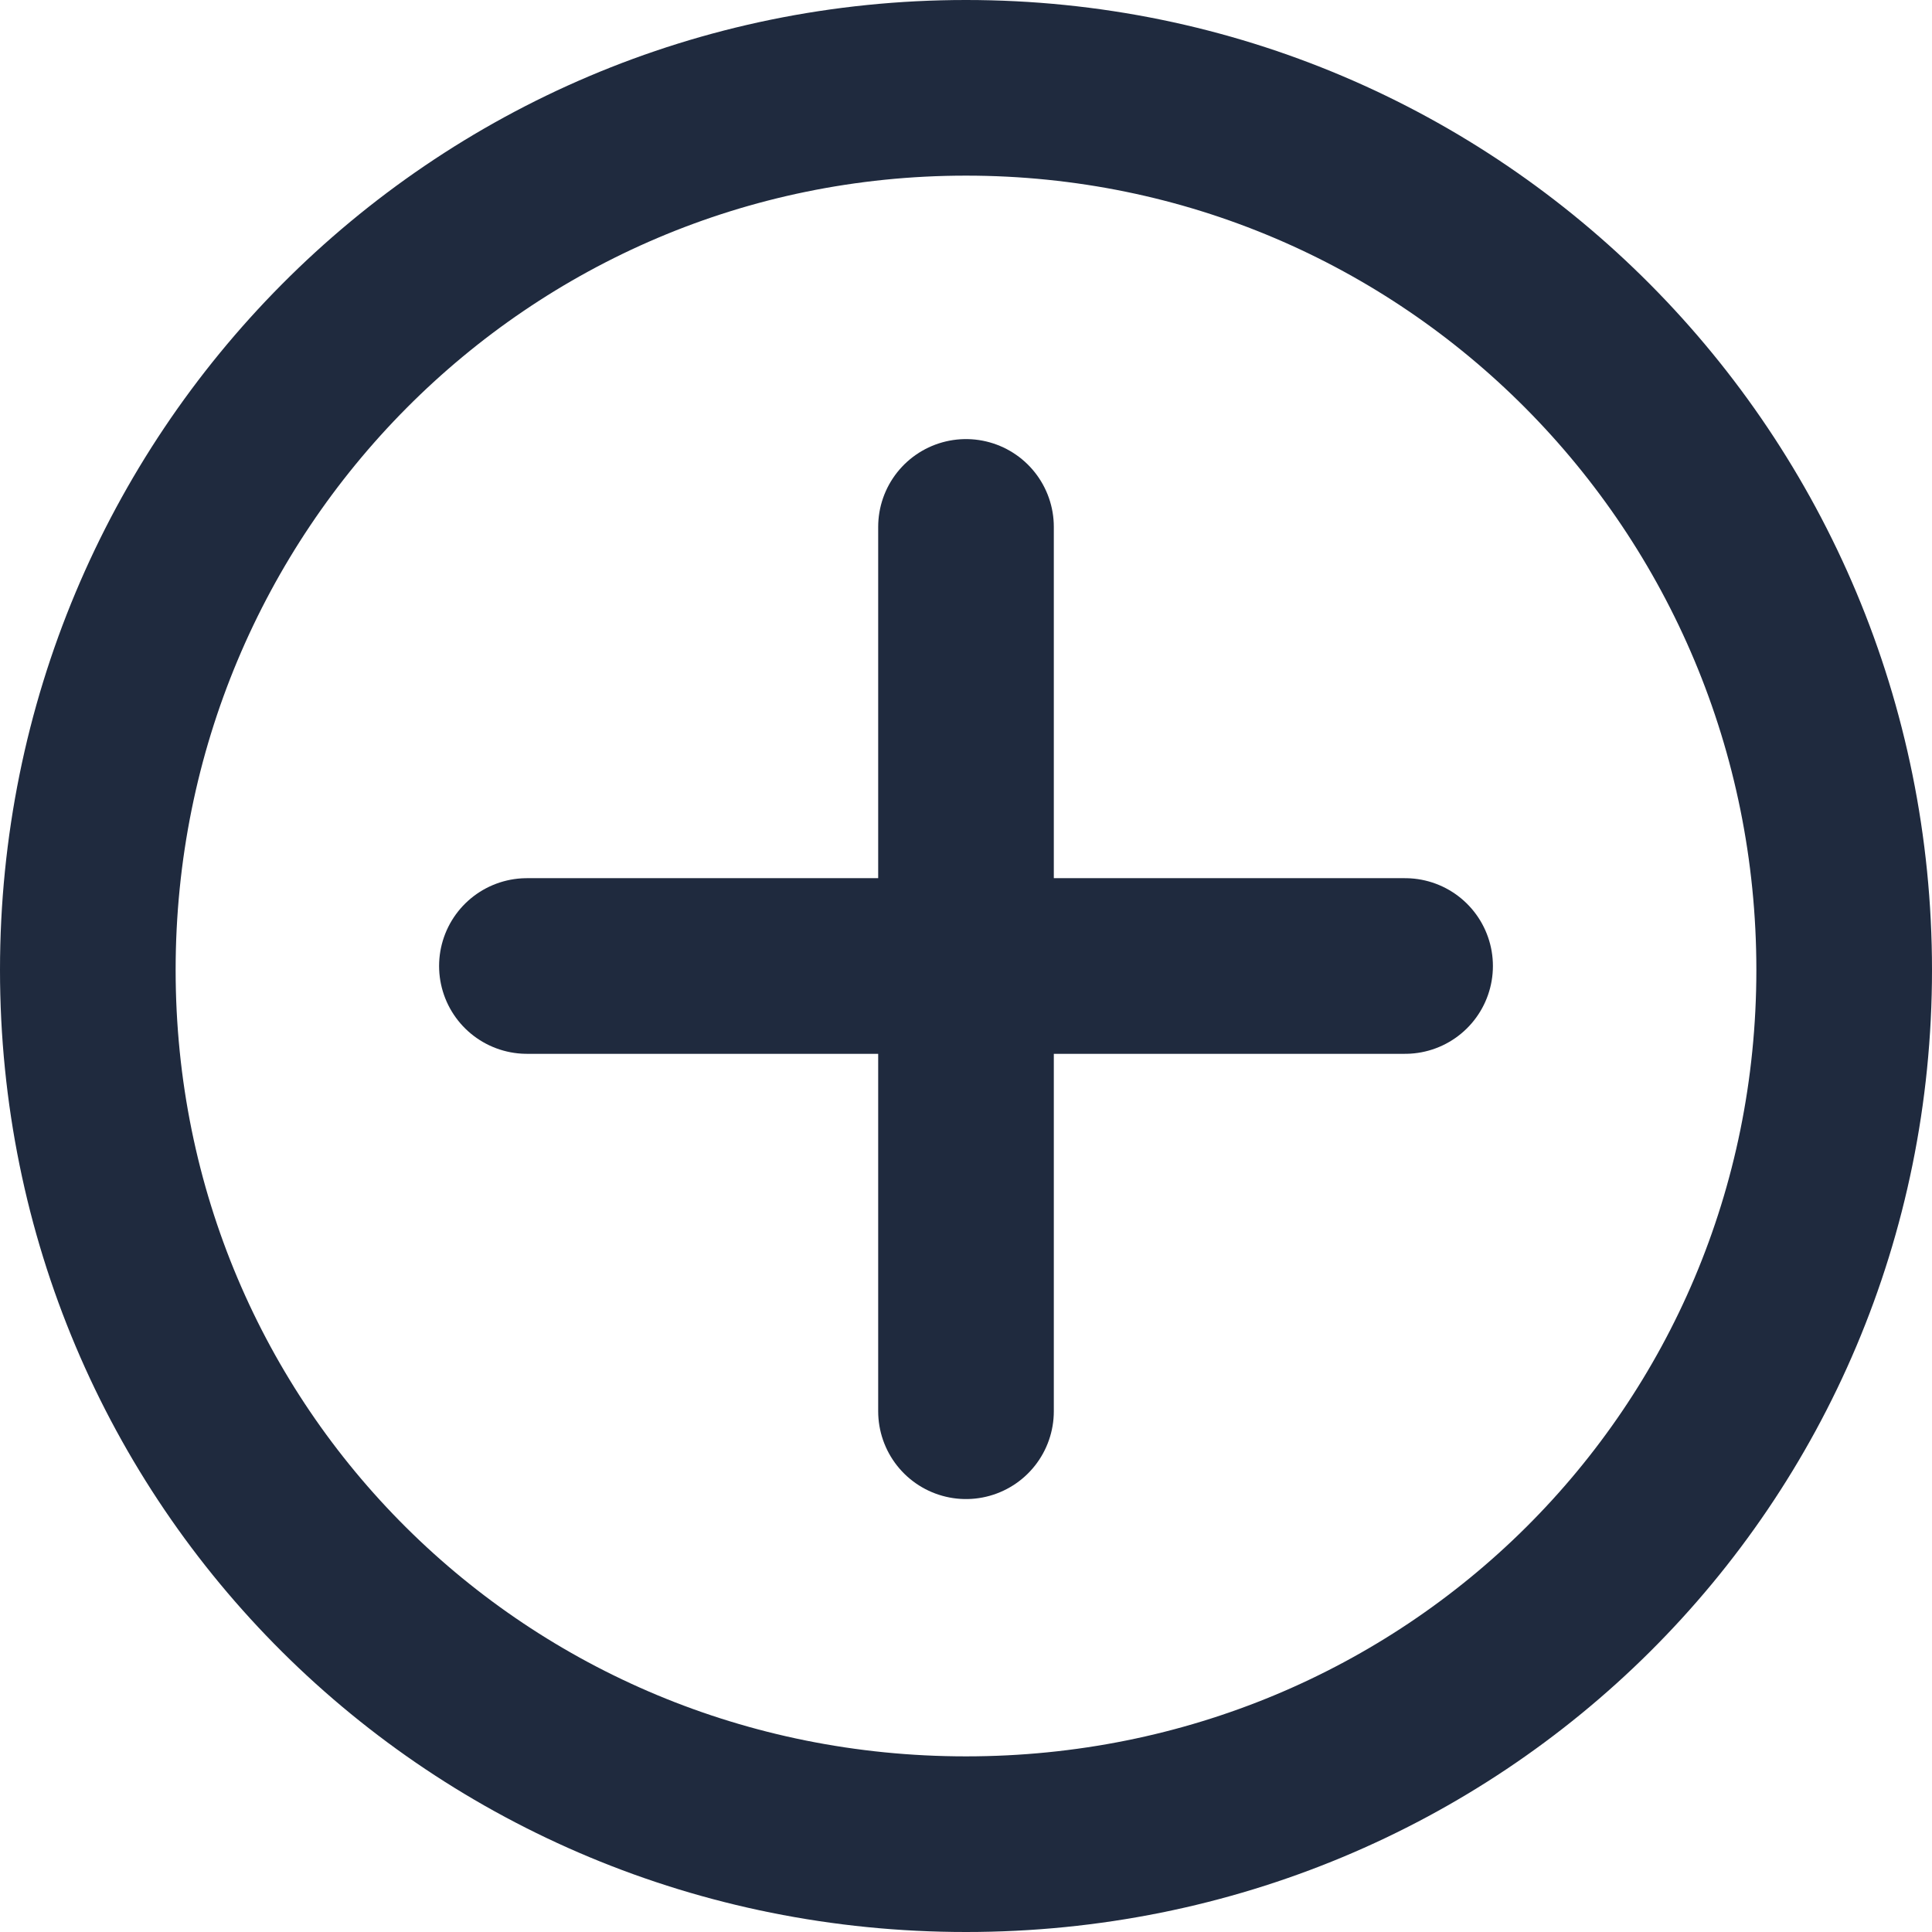 <svg width="22" height="22" viewBox="0 0 22 22" fill="none" xmlns="http://www.w3.org/2000/svg">
  <path fill-rule="evenodd" clip-rule="evenodd" d="M11 21C16.547 21 21 16.592 21 11.045C21 5.497 16.547 1 11 1C5.452 1 1 5.497 1 11.045C1 16.592 5.452 21 11 21Z" stroke="#1F2A3E" stroke-width="2" stroke-linecap="round" stroke-linejoin="round" />
  <path d="M6 11H16" stroke="#1F2A3E" stroke-width="2" stroke-linecap="round" stroke-linejoin="round" />
  <path d="M11 16.07V6" stroke="#1F2A3E" stroke-width="2" stroke-linecap="round" stroke-linejoin="round" />
</svg>